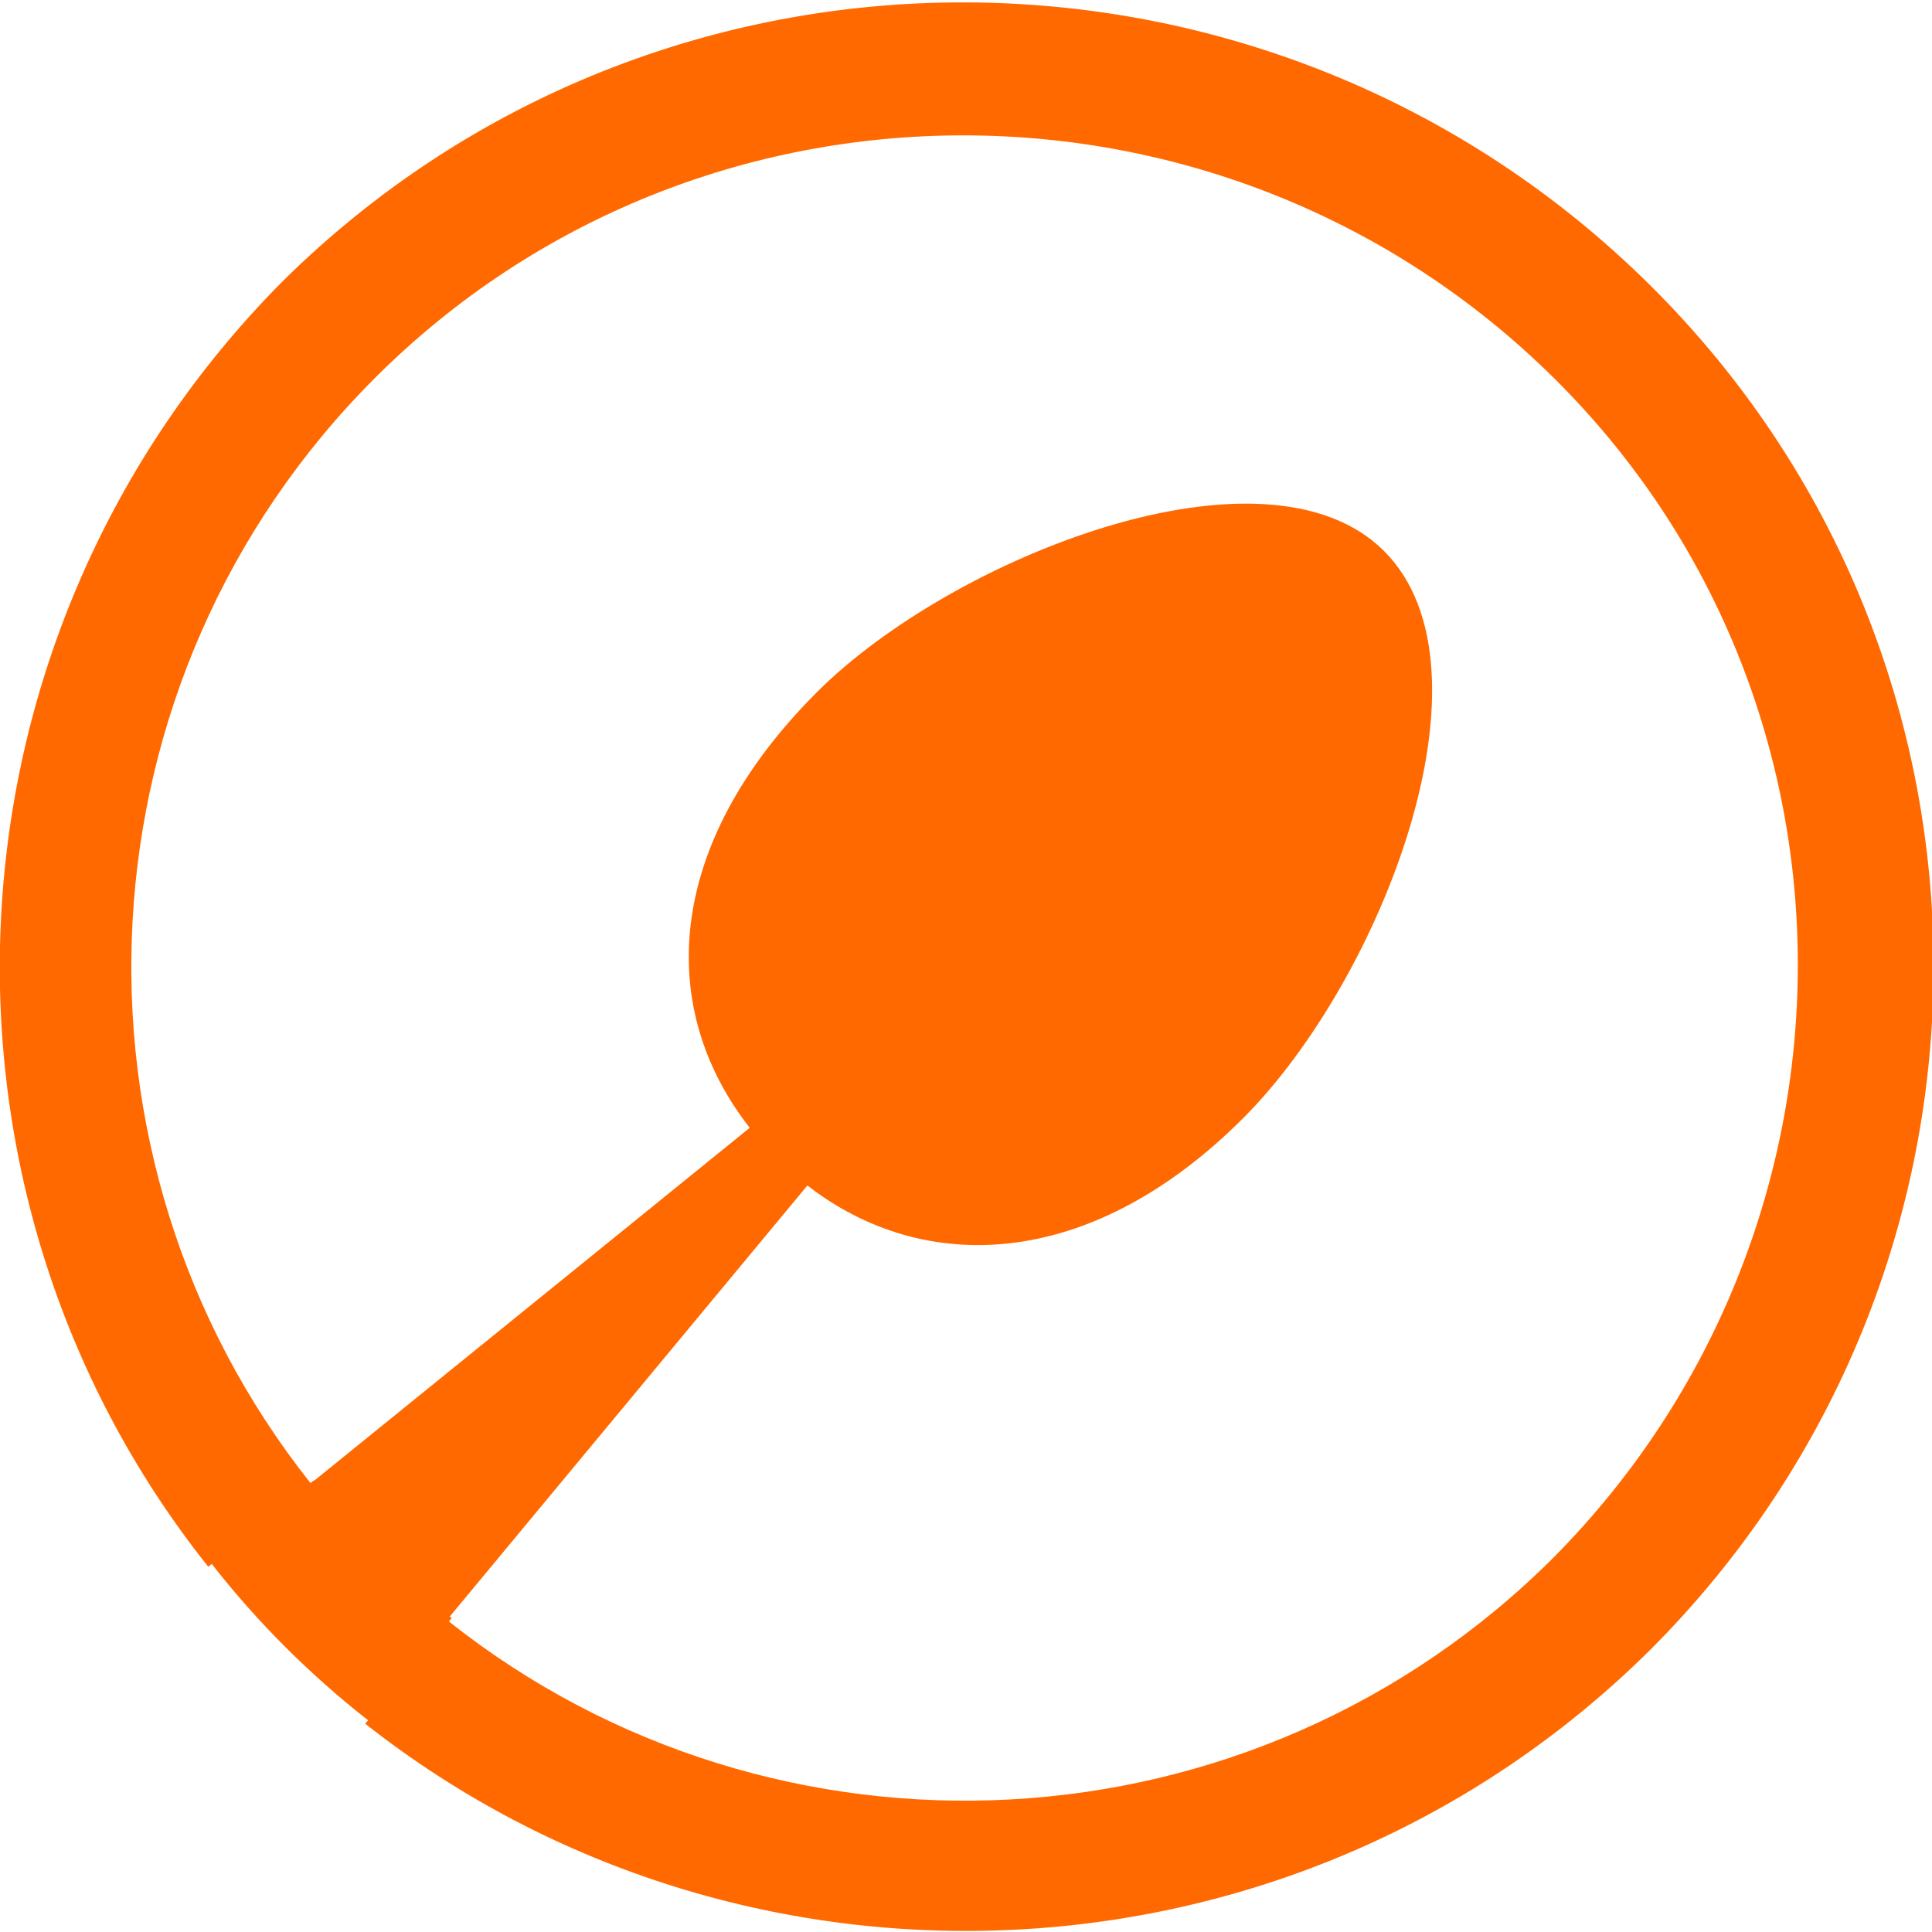 <?xml version="1.0" encoding="utf-8"?>
<!-- Generator: Adobe Illustrator 28.0.0, SVG Export Plug-In . SVG Version: 6.00 Build 0)  -->
<svg version="1.1" id="Layer_1" xmlns="http://www.w3.org/2000/svg" xmlns:xlink="http://www.w3.org/1999/xlink" x="0px" y="0px"
	 viewBox="0 0 60.3 60.3" style="enable-background:new 0 0 60.3 60.3;" xml:space="preserve">
<style type="text/css">
	.st0{fill:none;}
	.st1{fill:#FF6900;}
</style>
<g>
	<path class="st0" d="M25.4,21.5c4.3-4.3,14.1-8.1,17.7-4.4S43,30.6,38.8,34.8c-4.8,4.8-9.9,5-13.6,2.1L14,50.5
		c10.2,8.1,25.1,7.4,34.5-2c10.1-10.1,10.1-26.6,0-36.8s-26.6-10.1-36.8,0c-9.4,9.4-10.1,24.3-2,34.5l13.6-11.1
		C20.5,31.5,20.6,26.3,25.4,21.5L25.4,21.5z"/>
	<path class="st1" d="M51.5,51.5c11.8-11.8,11.8-30.9,0-42.6S20.6-2.9,8.8,8.8C-2.1,19.8-2.9,37.1,6.5,48.9l3.2-2.6
		c-8.1-10.2-7.4-25.1,2-34.5c10.1-10.1,26.6-10.1,36.8,0s10.1,26.6,0,36.8c-9.4,9.4-24.3,10.1-34.5,2l-2.6,3.2
		C23.2,63.1,40.5,62.4,51.5,51.5z"/>
	<path class="st1" d="M14,50.5L25.2,37c3.6,2.8,8.8,2.7,13.6-2.1c4.3-4.3,8.1-14,4.4-17.7s-13.5,0.2-17.7,4.4
		c-4.8,4.8-5,9.9-2.1,13.6L9.7,46.3c0.6,0.8,1.3,1.5,2,2.3S13.2,49.9,14,50.5z"/>
	<path class="st1" d="M11.8,48.5c-0.7-0.7-1.4-1.5-2-2.3l-3.2,2.6c0.7,0.9,1.5,1.8,2.3,2.6s1.7,1.6,2.6,2.3l2.6-3.2
		C13.2,49.9,12.5,49.2,11.8,48.5z"/>
</g>
</svg>
